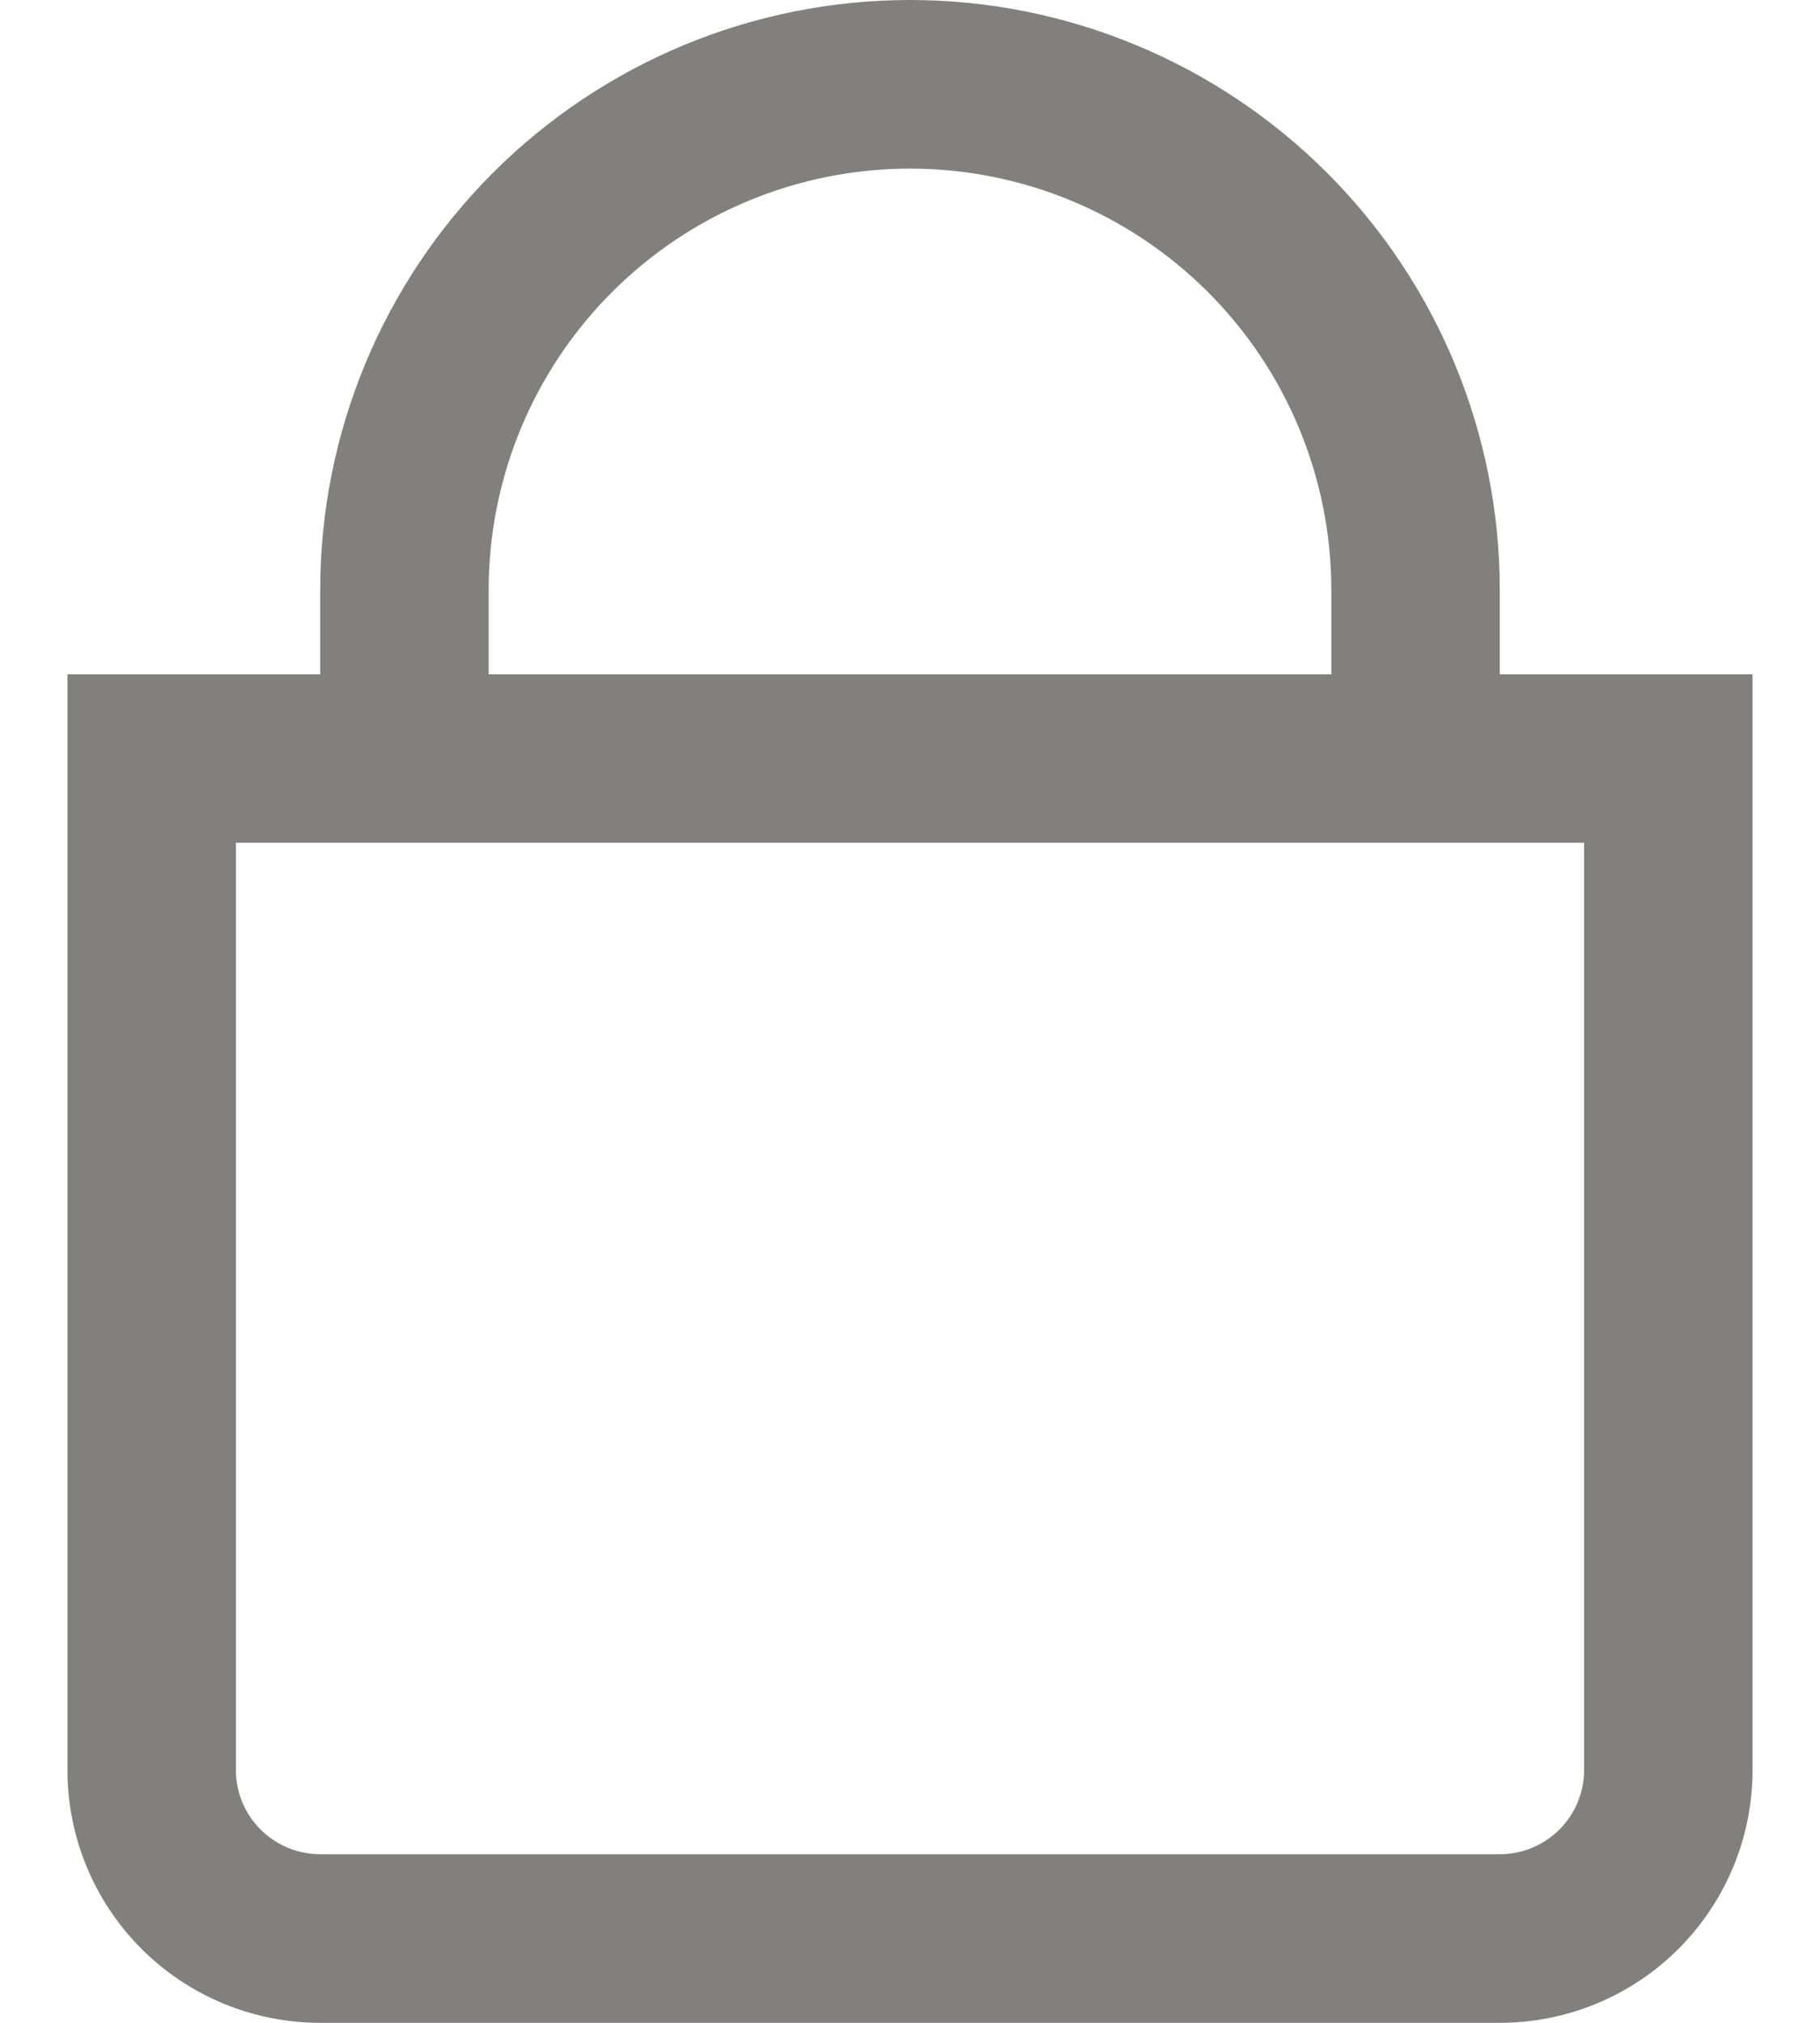 <svg width="18" height="20" viewBox="0 0 18 20" fill="none" xmlns="http://www.w3.org/2000/svg">
<path d="M14.833 6.667V5.833C14.833 4.286 14.219 2.803 13.125 1.709C12.031 0.615 10.547 0 9 0C7.453 0 5.969 0.615 4.875 1.709C3.781 2.803 3.167 4.286 3.167 5.833V6.667H0.667V17.5C0.667 18.163 0.93 18.799 1.399 19.268C1.868 19.737 2.504 20 3.167 20H14.833C15.496 20 16.132 19.737 16.601 19.268C17.07 18.799 17.333 18.163 17.333 17.5V6.667H14.833ZM4.833 5.833C4.833 4.728 5.272 3.668 6.054 2.887C6.835 2.106 7.895 1.667 9 1.667C10.105 1.667 11.165 2.106 11.946 2.887C12.728 3.668 13.167 4.728 13.167 5.833V6.667H4.833V5.833ZM15.667 17.5C15.667 17.721 15.579 17.933 15.423 18.089C15.266 18.245 15.054 18.333 14.833 18.333H3.167C2.946 18.333 2.734 18.245 2.577 18.089C2.421 17.933 2.333 17.721 2.333 17.5V8.333H15.667V17.5Z" fill="#827F7F"/>
</svg>
